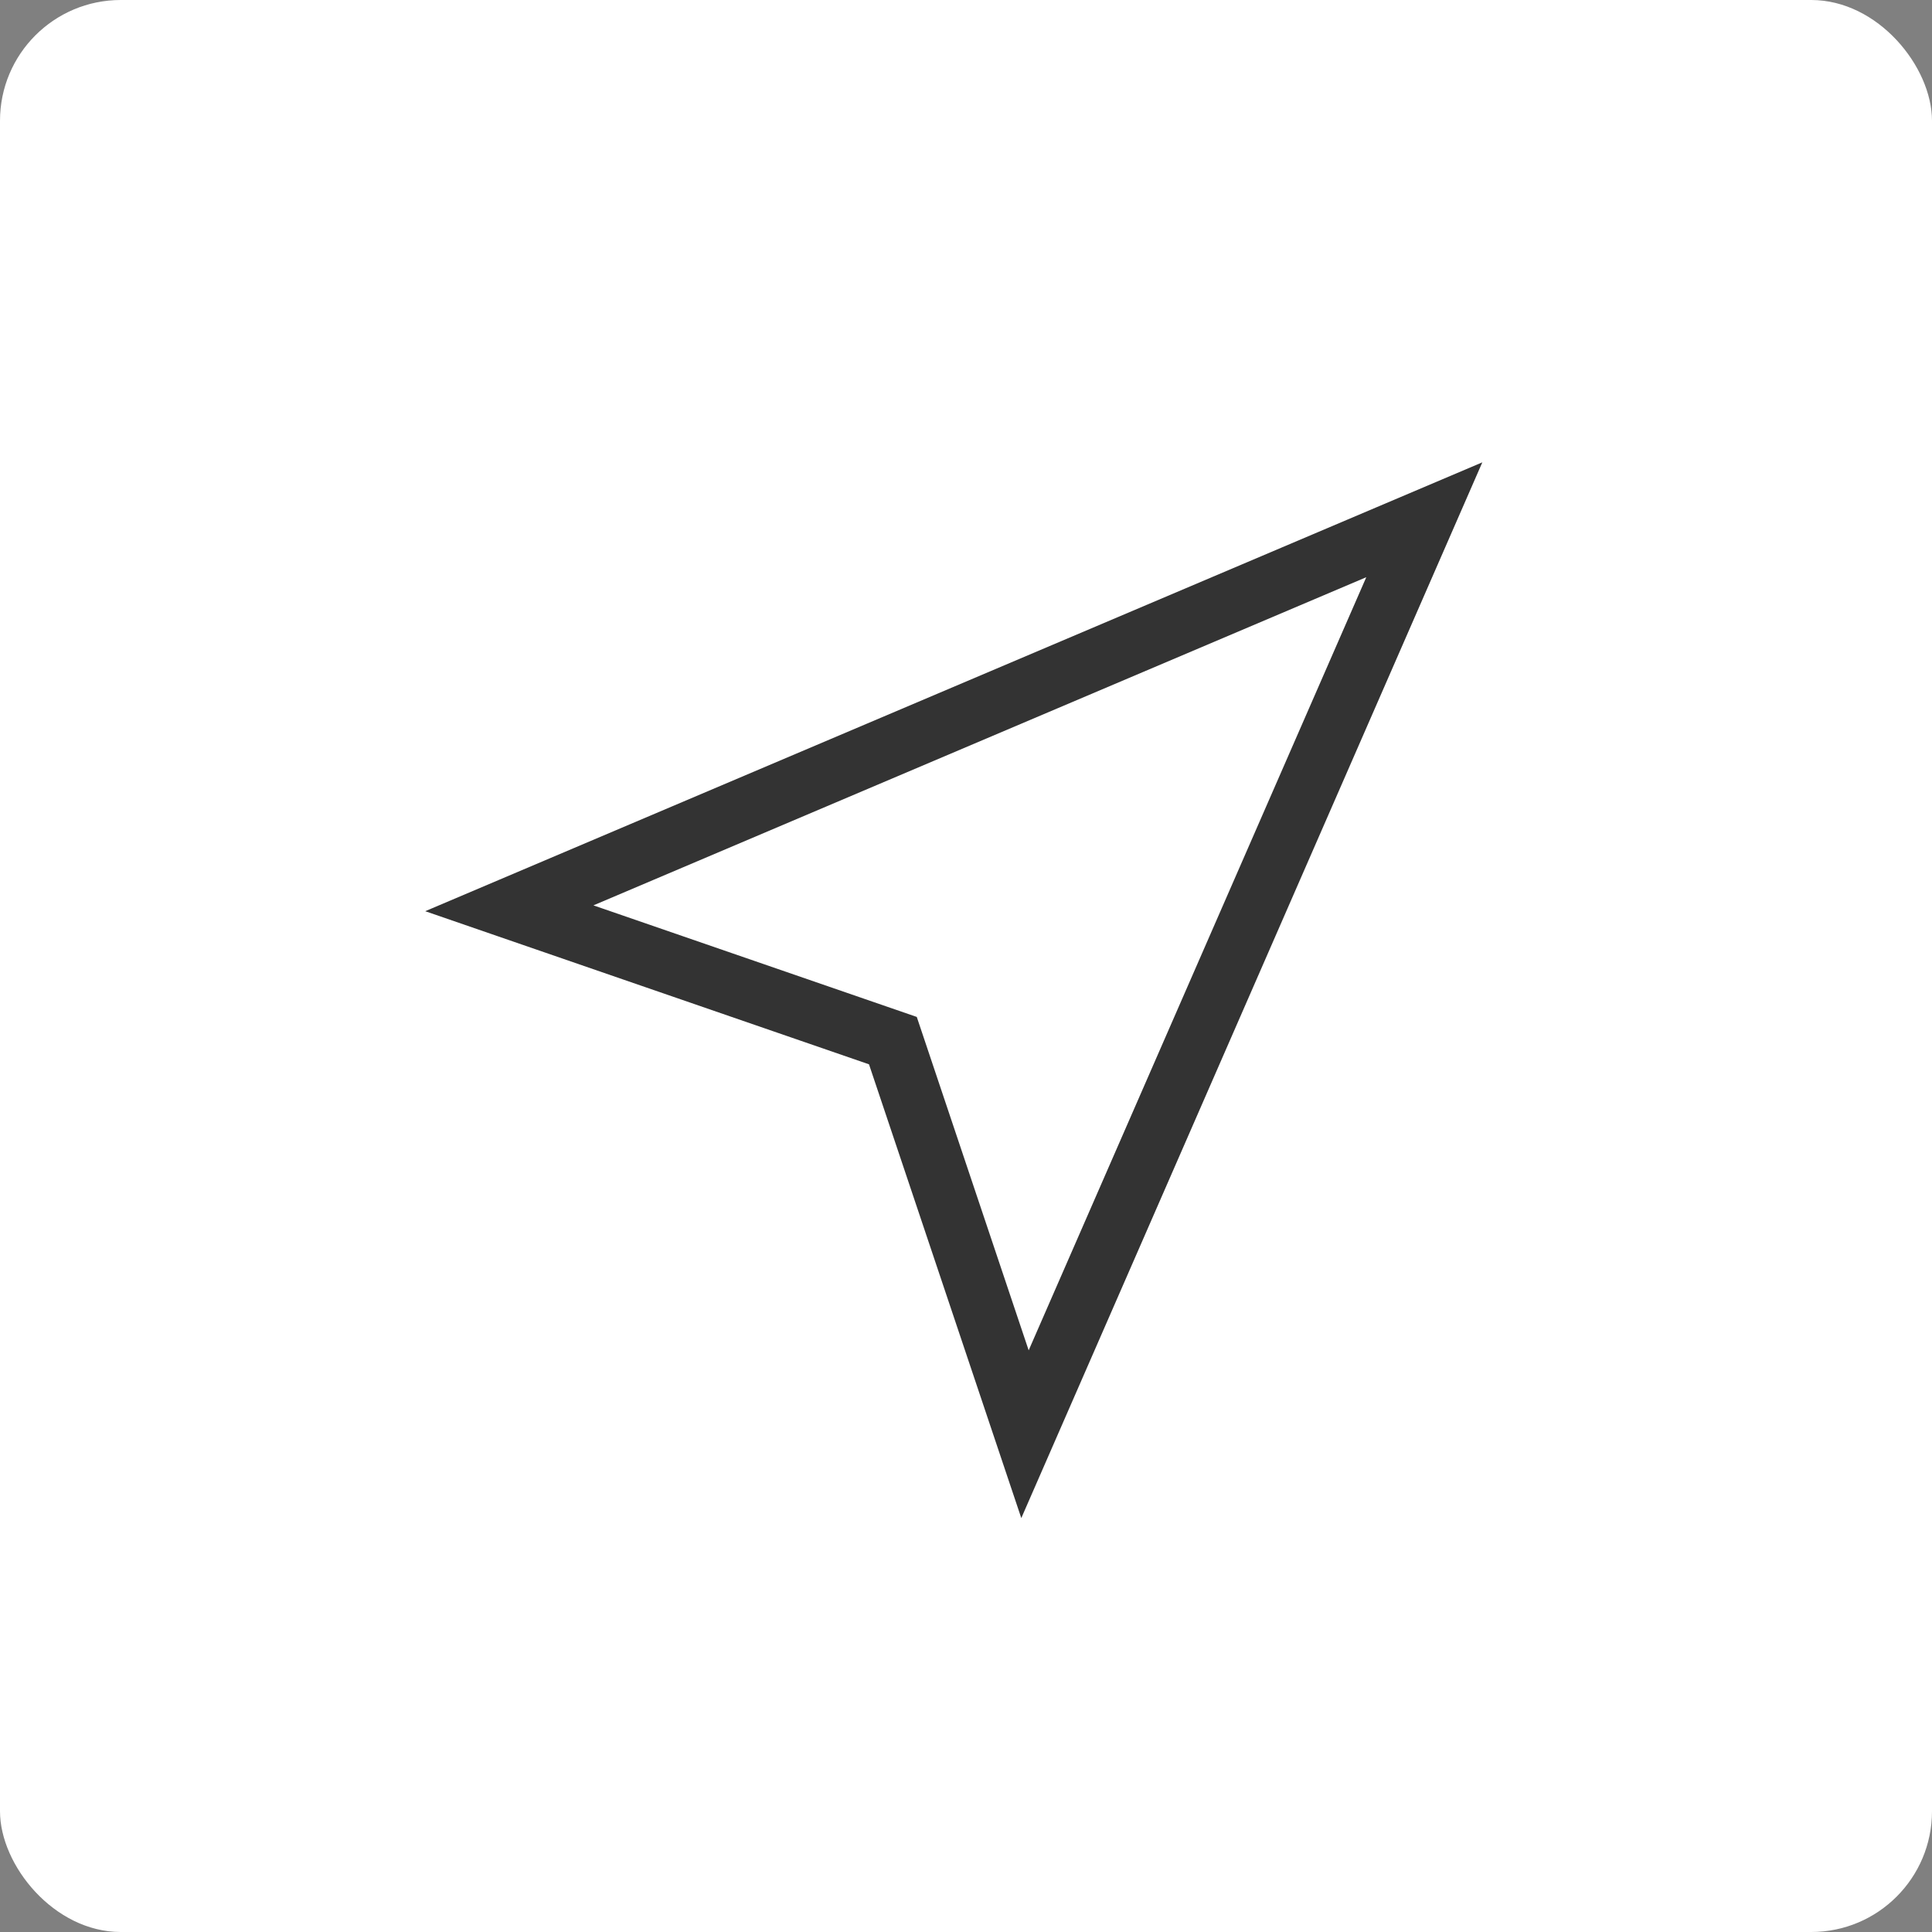 <svg xmlns="http://www.w3.org/2000/svg" width="32" height="32" viewBox="0 0 32 32"><rect x="0" y="0" width="32" height="32" fill="#808080" stroke="none"/><g transform="translate(-201 -216)"><rect width="32" height="32" rx="2" transform="translate(201 216)" fill="#fff"/><path d="M209.436,231.044l6.353,2.192,2.188,6.519,6.614-15.146Z" fill="none" stroke="#333" stroke-width="1"/></g></svg>